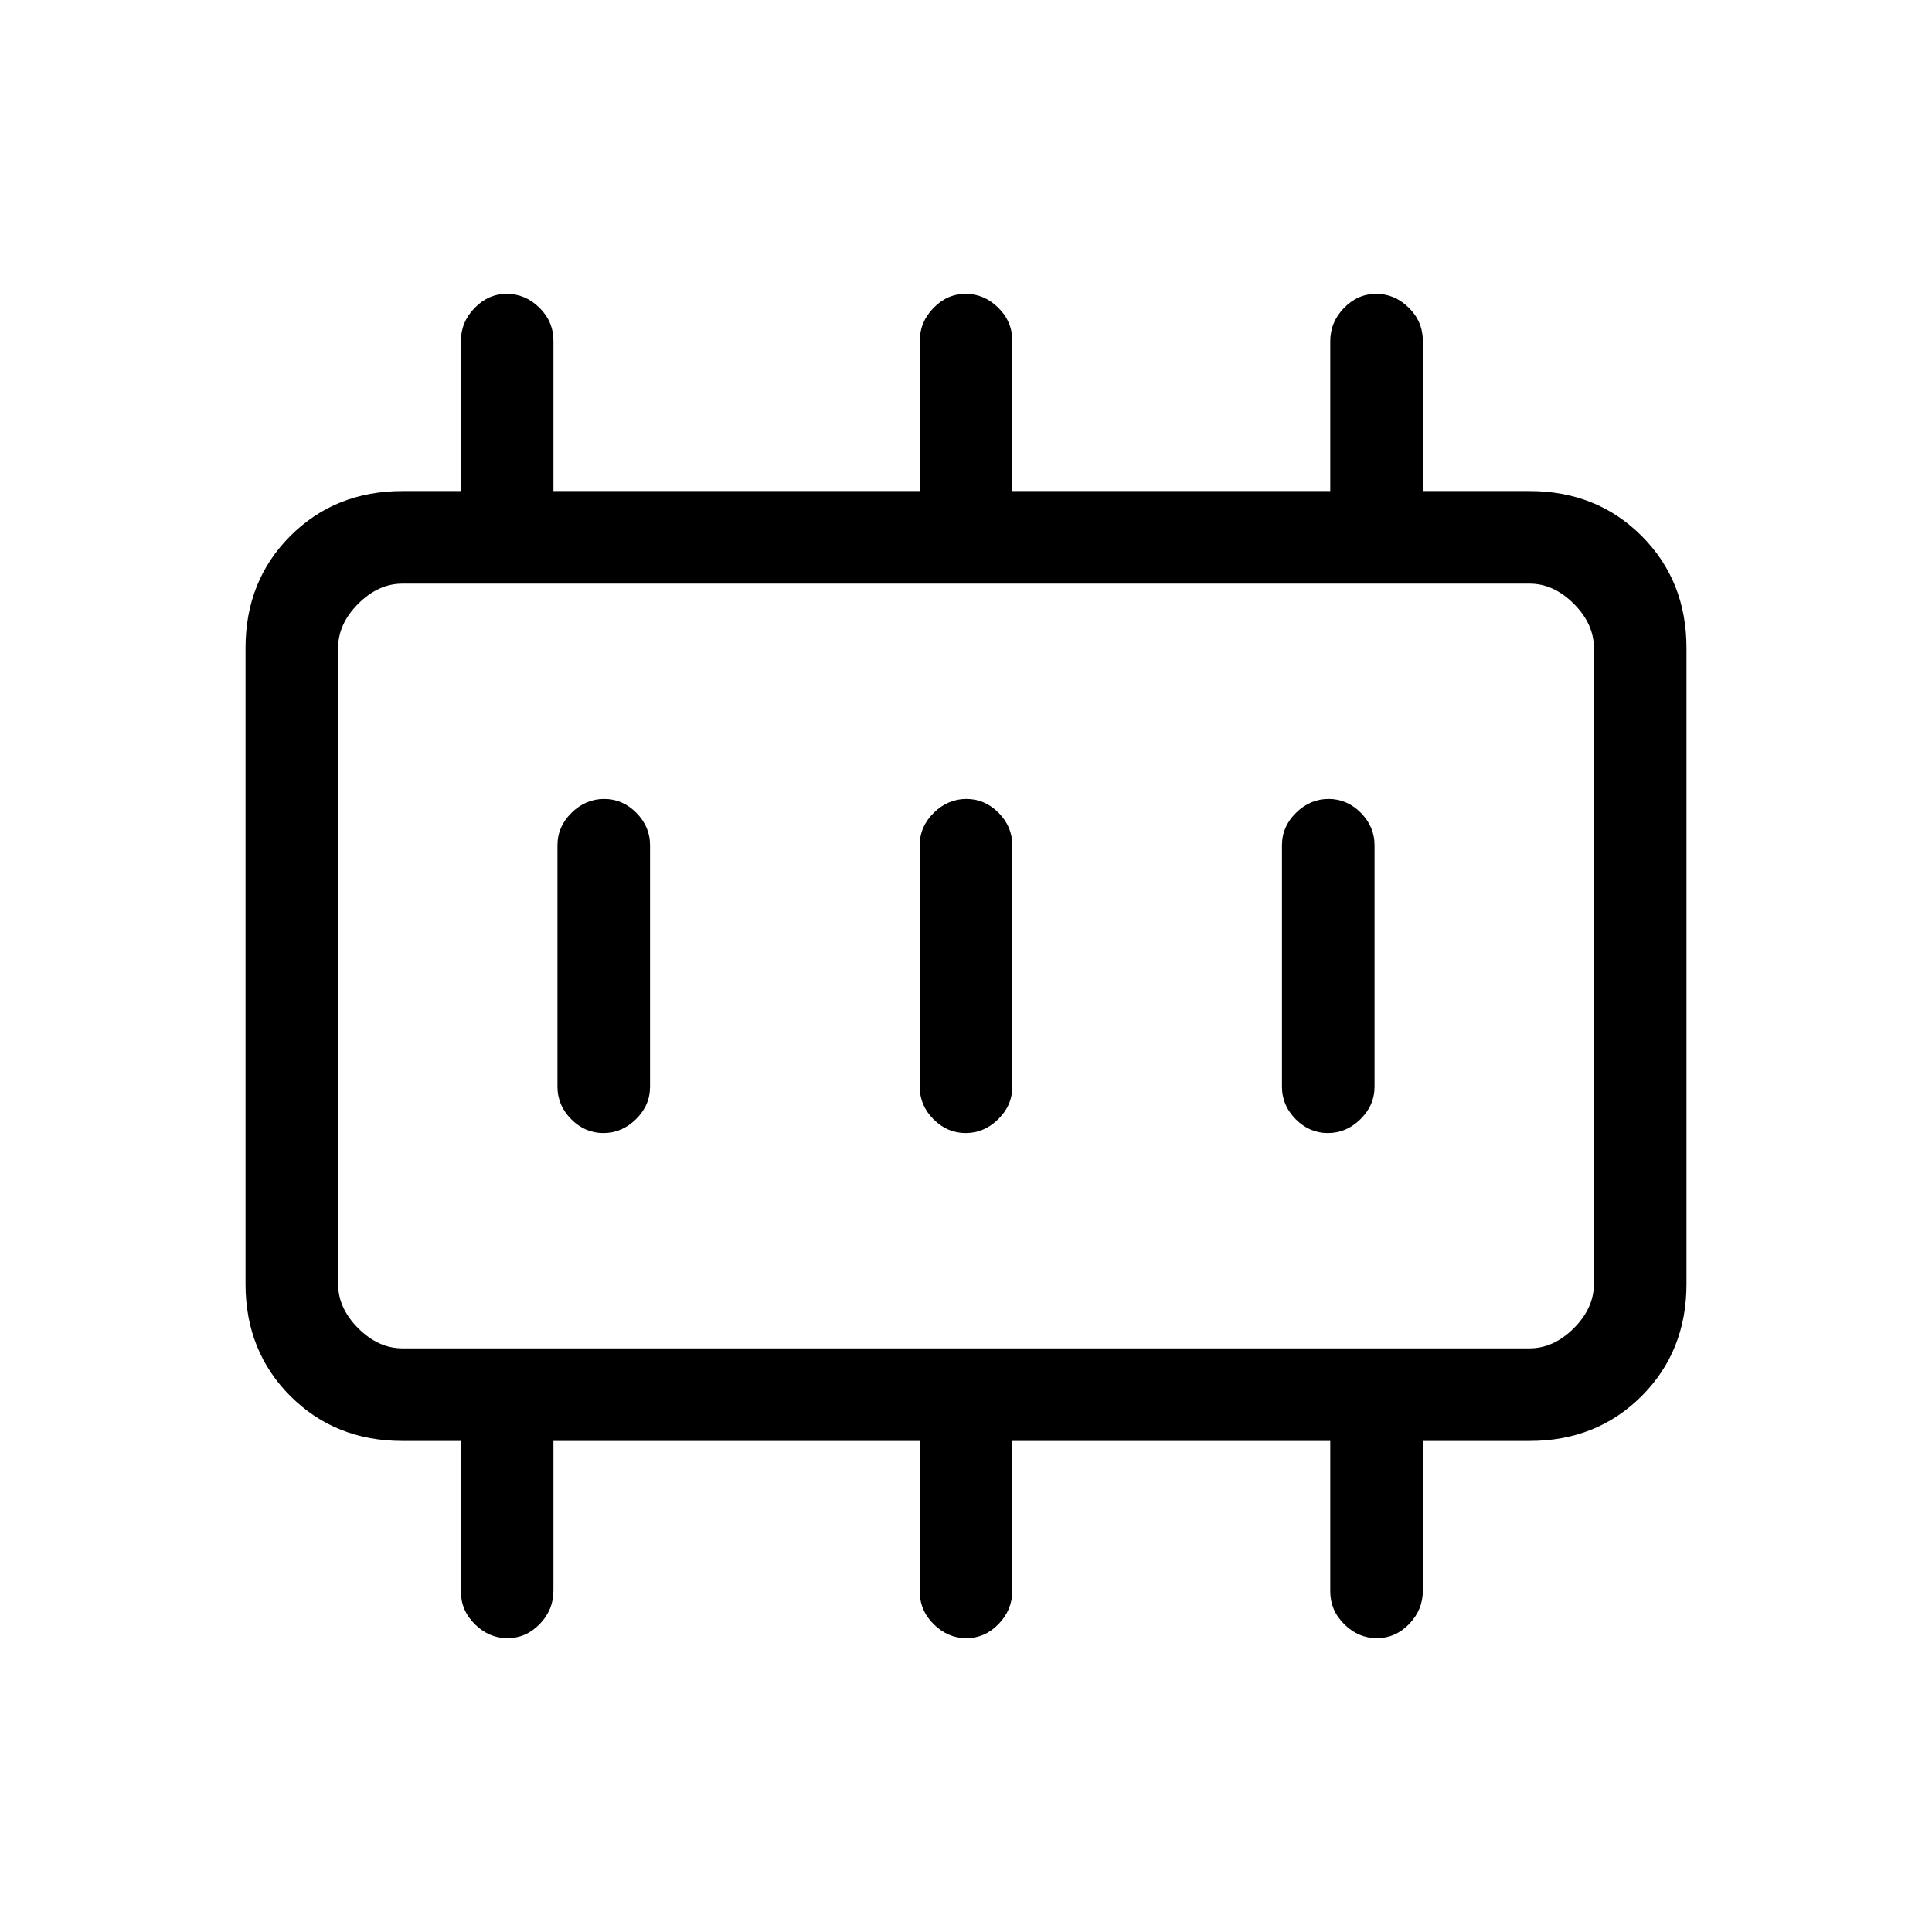 <svg xmlns="http://www.w3.org/2000/svg" height="20" viewBox="0 -960 960 960" width="20"><path d="M299.82-397q9.18 0 16.18-6.88 7-6.87 7-16.12v-120q0-9.25-6.82-16.13-6.83-6.87-16-6.87-9.18 0-16.18 6.87-7 6.88-7 16.13v120q0 9.25 6.82 16.12 6.83 6.88 16 6.88Zm180 0q9.18 0 16.18-6.88 7-6.87 7-16.12v-120q0-9.25-6.82-16.13-6.83-6.87-16-6.87-9.18 0-16.18 6.87-7 6.88-7 16.13v120q0 9.25 6.82 16.12 6.83 6.88 16 6.88Zm180 0q9.18 0 16.18-6.88 7-6.87 7-16.12v-120q0-9.25-6.82-16.13-6.83-6.87-16-6.87-9.18 0-16.18 6.87-7 6.88-7 16.13v120q0 9.25 6.82 16.12 6.83 6.88 16 6.88ZM200-290h560q12 0 22-10t10-22v-316q0-12-10-22t-22-10H200q-12 0-22 10t-10 22v316q0 12 10 22t22 10Zm-32 0v-380 380Zm32 46q-33.42 0-55.71-22.29T122-322v-316q0-33.42 22.29-55.71T200-716h29v-74.42q0-9.53 6.82-16.55 6.83-7.03 16-7.03 9.18 0 16.18 6.87 7 6.88 7 16.5V-716h182v-74.42q0-9.53 6.82-16.55 6.83-7.03 16-7.03 9.18 0 16.18 6.87 7 6.88 7 16.5V-716h158v-74.42q0-9.53 6.82-16.55 6.83-7.03 16-7.03 9.18 0 16.18 6.87 7 6.88 7 16.5V-716h53q33.42 0 55.71 22.29T838-638v316q0 33.42-22.29 55.71T760-244h-53v74.42q0 9.53-6.82 16.56-6.83 7.02-16 7.02-9.18 0-16.18-6.88-7-6.87-7-16.49V-244H503v74.42q0 9.53-6.82 16.56-6.83 7.02-16 7.02-9.18 0-16.18-6.88-7-6.87-7-16.49V-244H275v74.42q0 9.53-6.82 16.56-6.83 7.02-16 7.02-9.18 0-16.18-6.88-7-6.87-7-16.49V-244h-29Z"/></svg>
